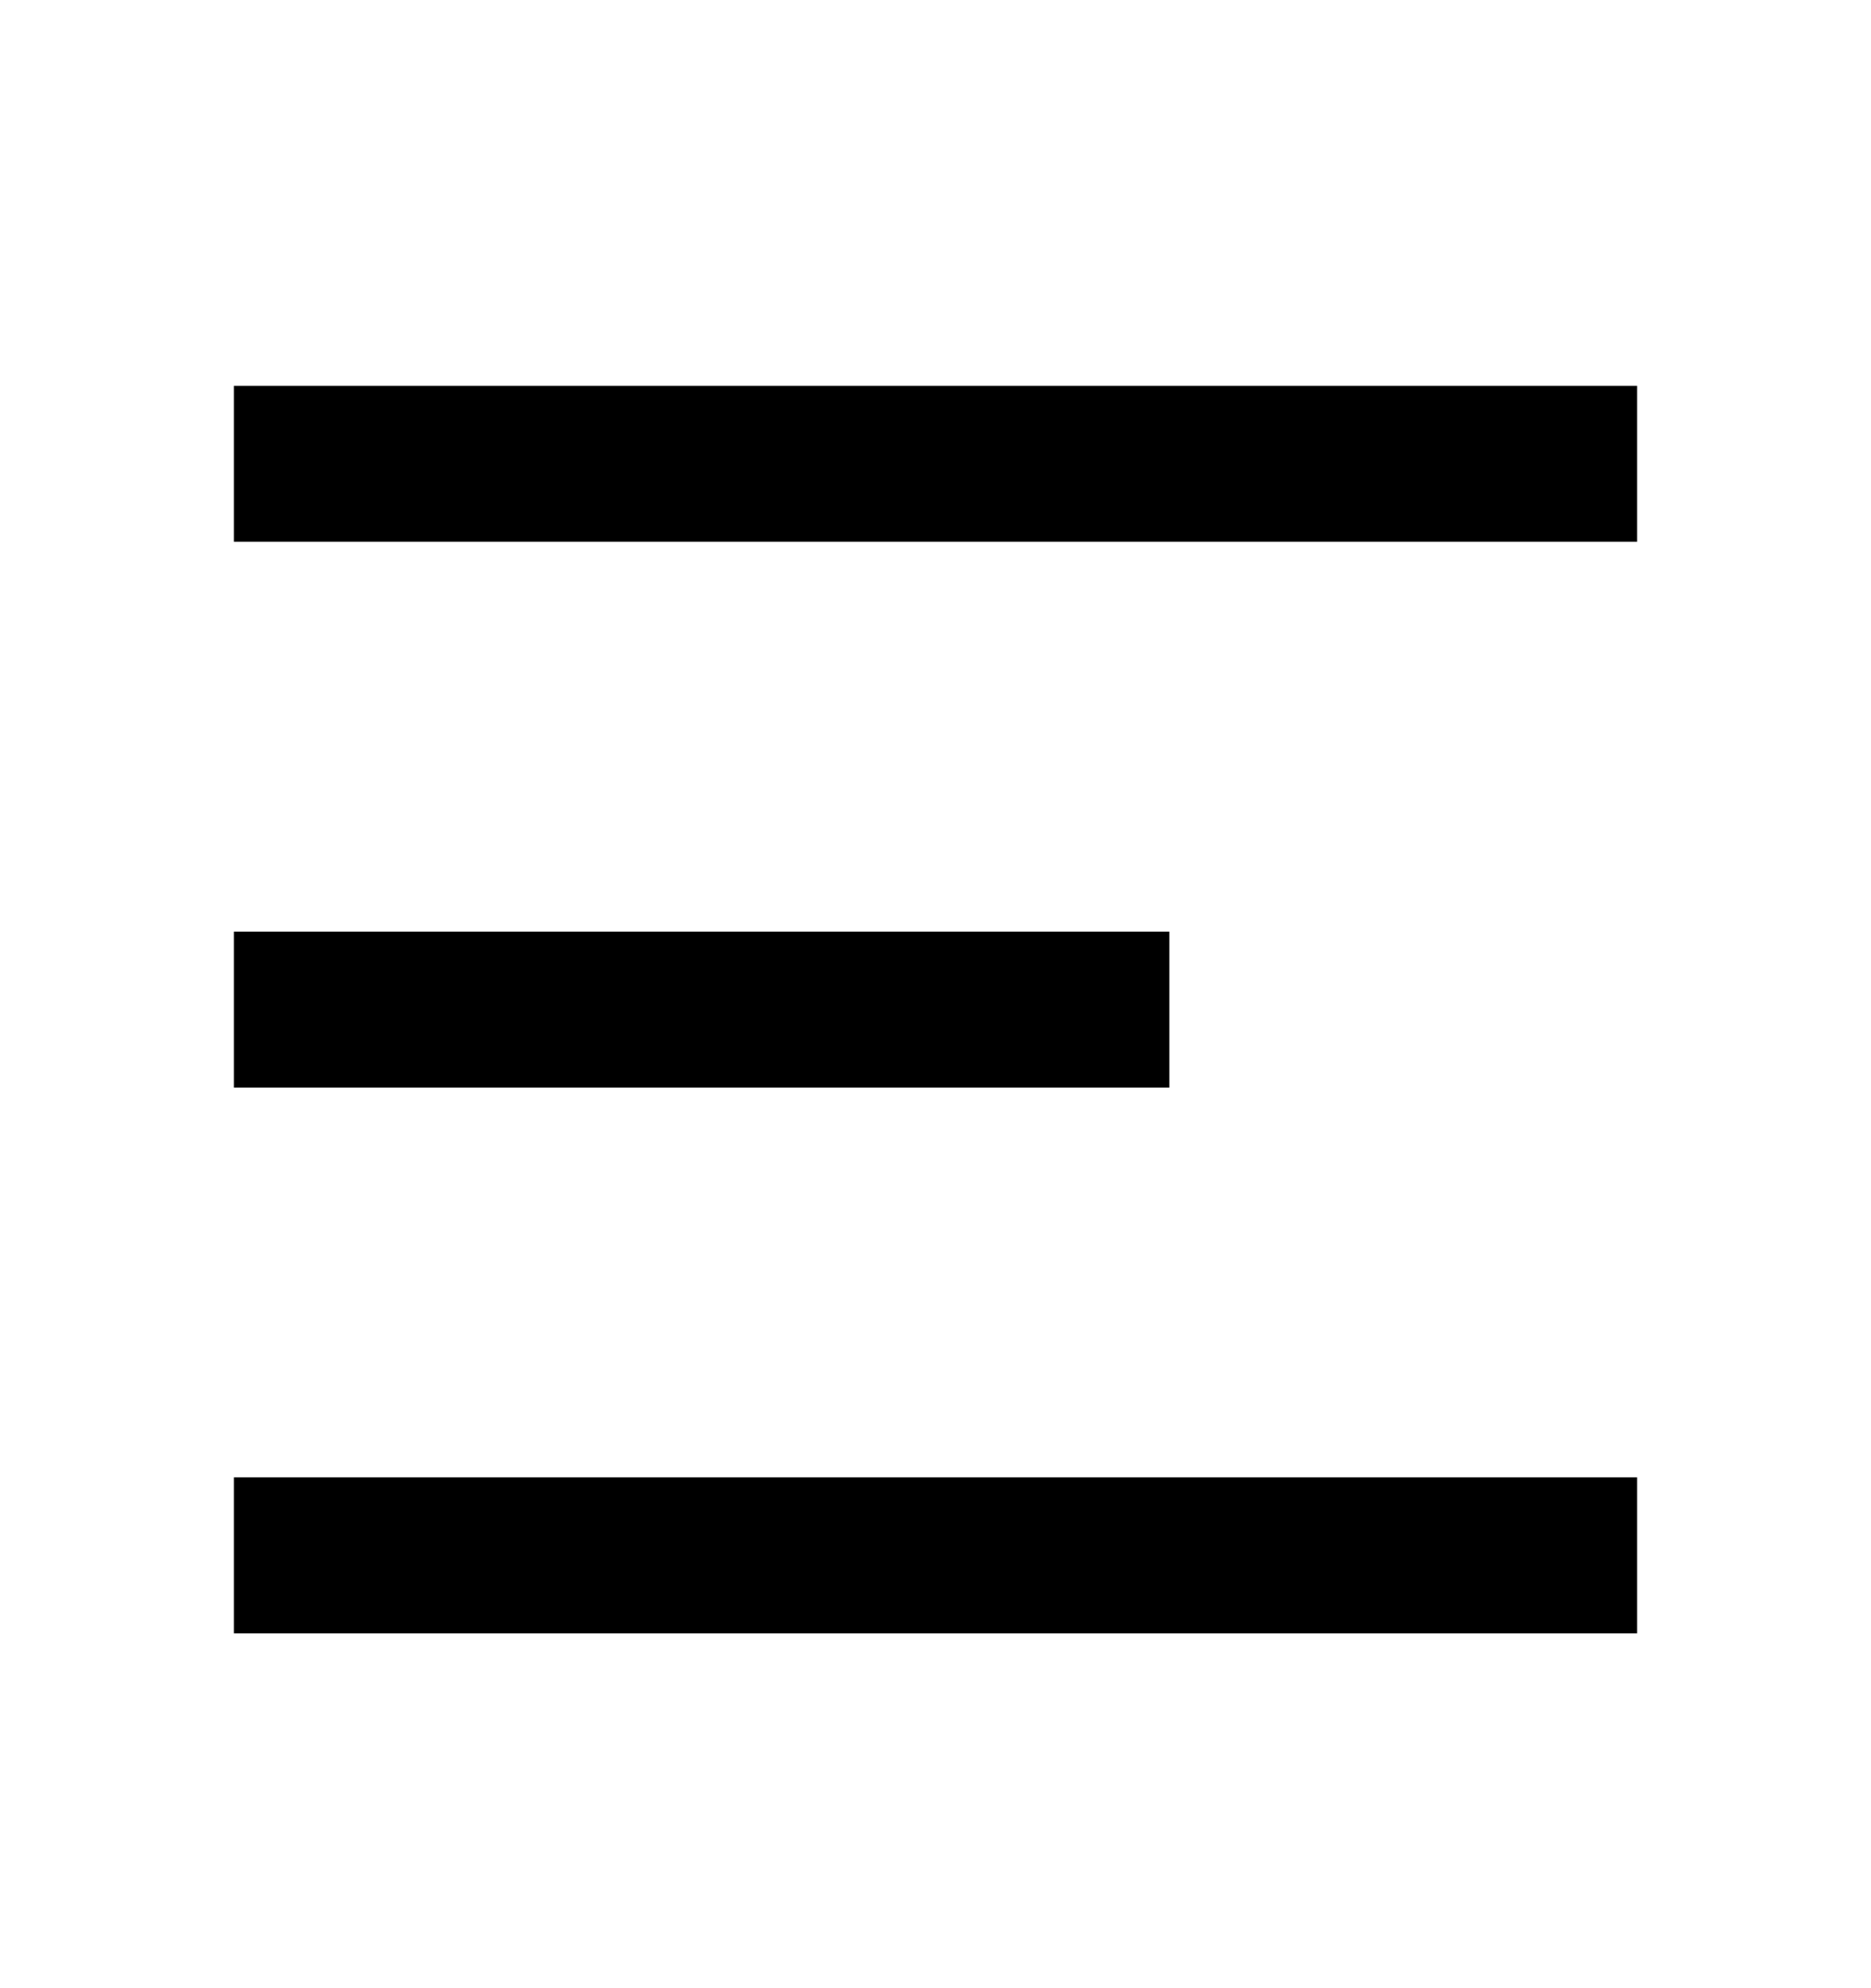 <svg width="16" height="17" viewBox="0 0 16 17" fill="none" xmlns="http://www.w3.org/2000/svg">
<path fill-rule="evenodd" clip-rule="evenodd" d="M2 3.299H14V4.632H2V3.299ZM2 7.966H10V9.299H2V7.966ZM2 12.632H14V13.966H2V12.632Z" fill="#000"/>
</svg>
